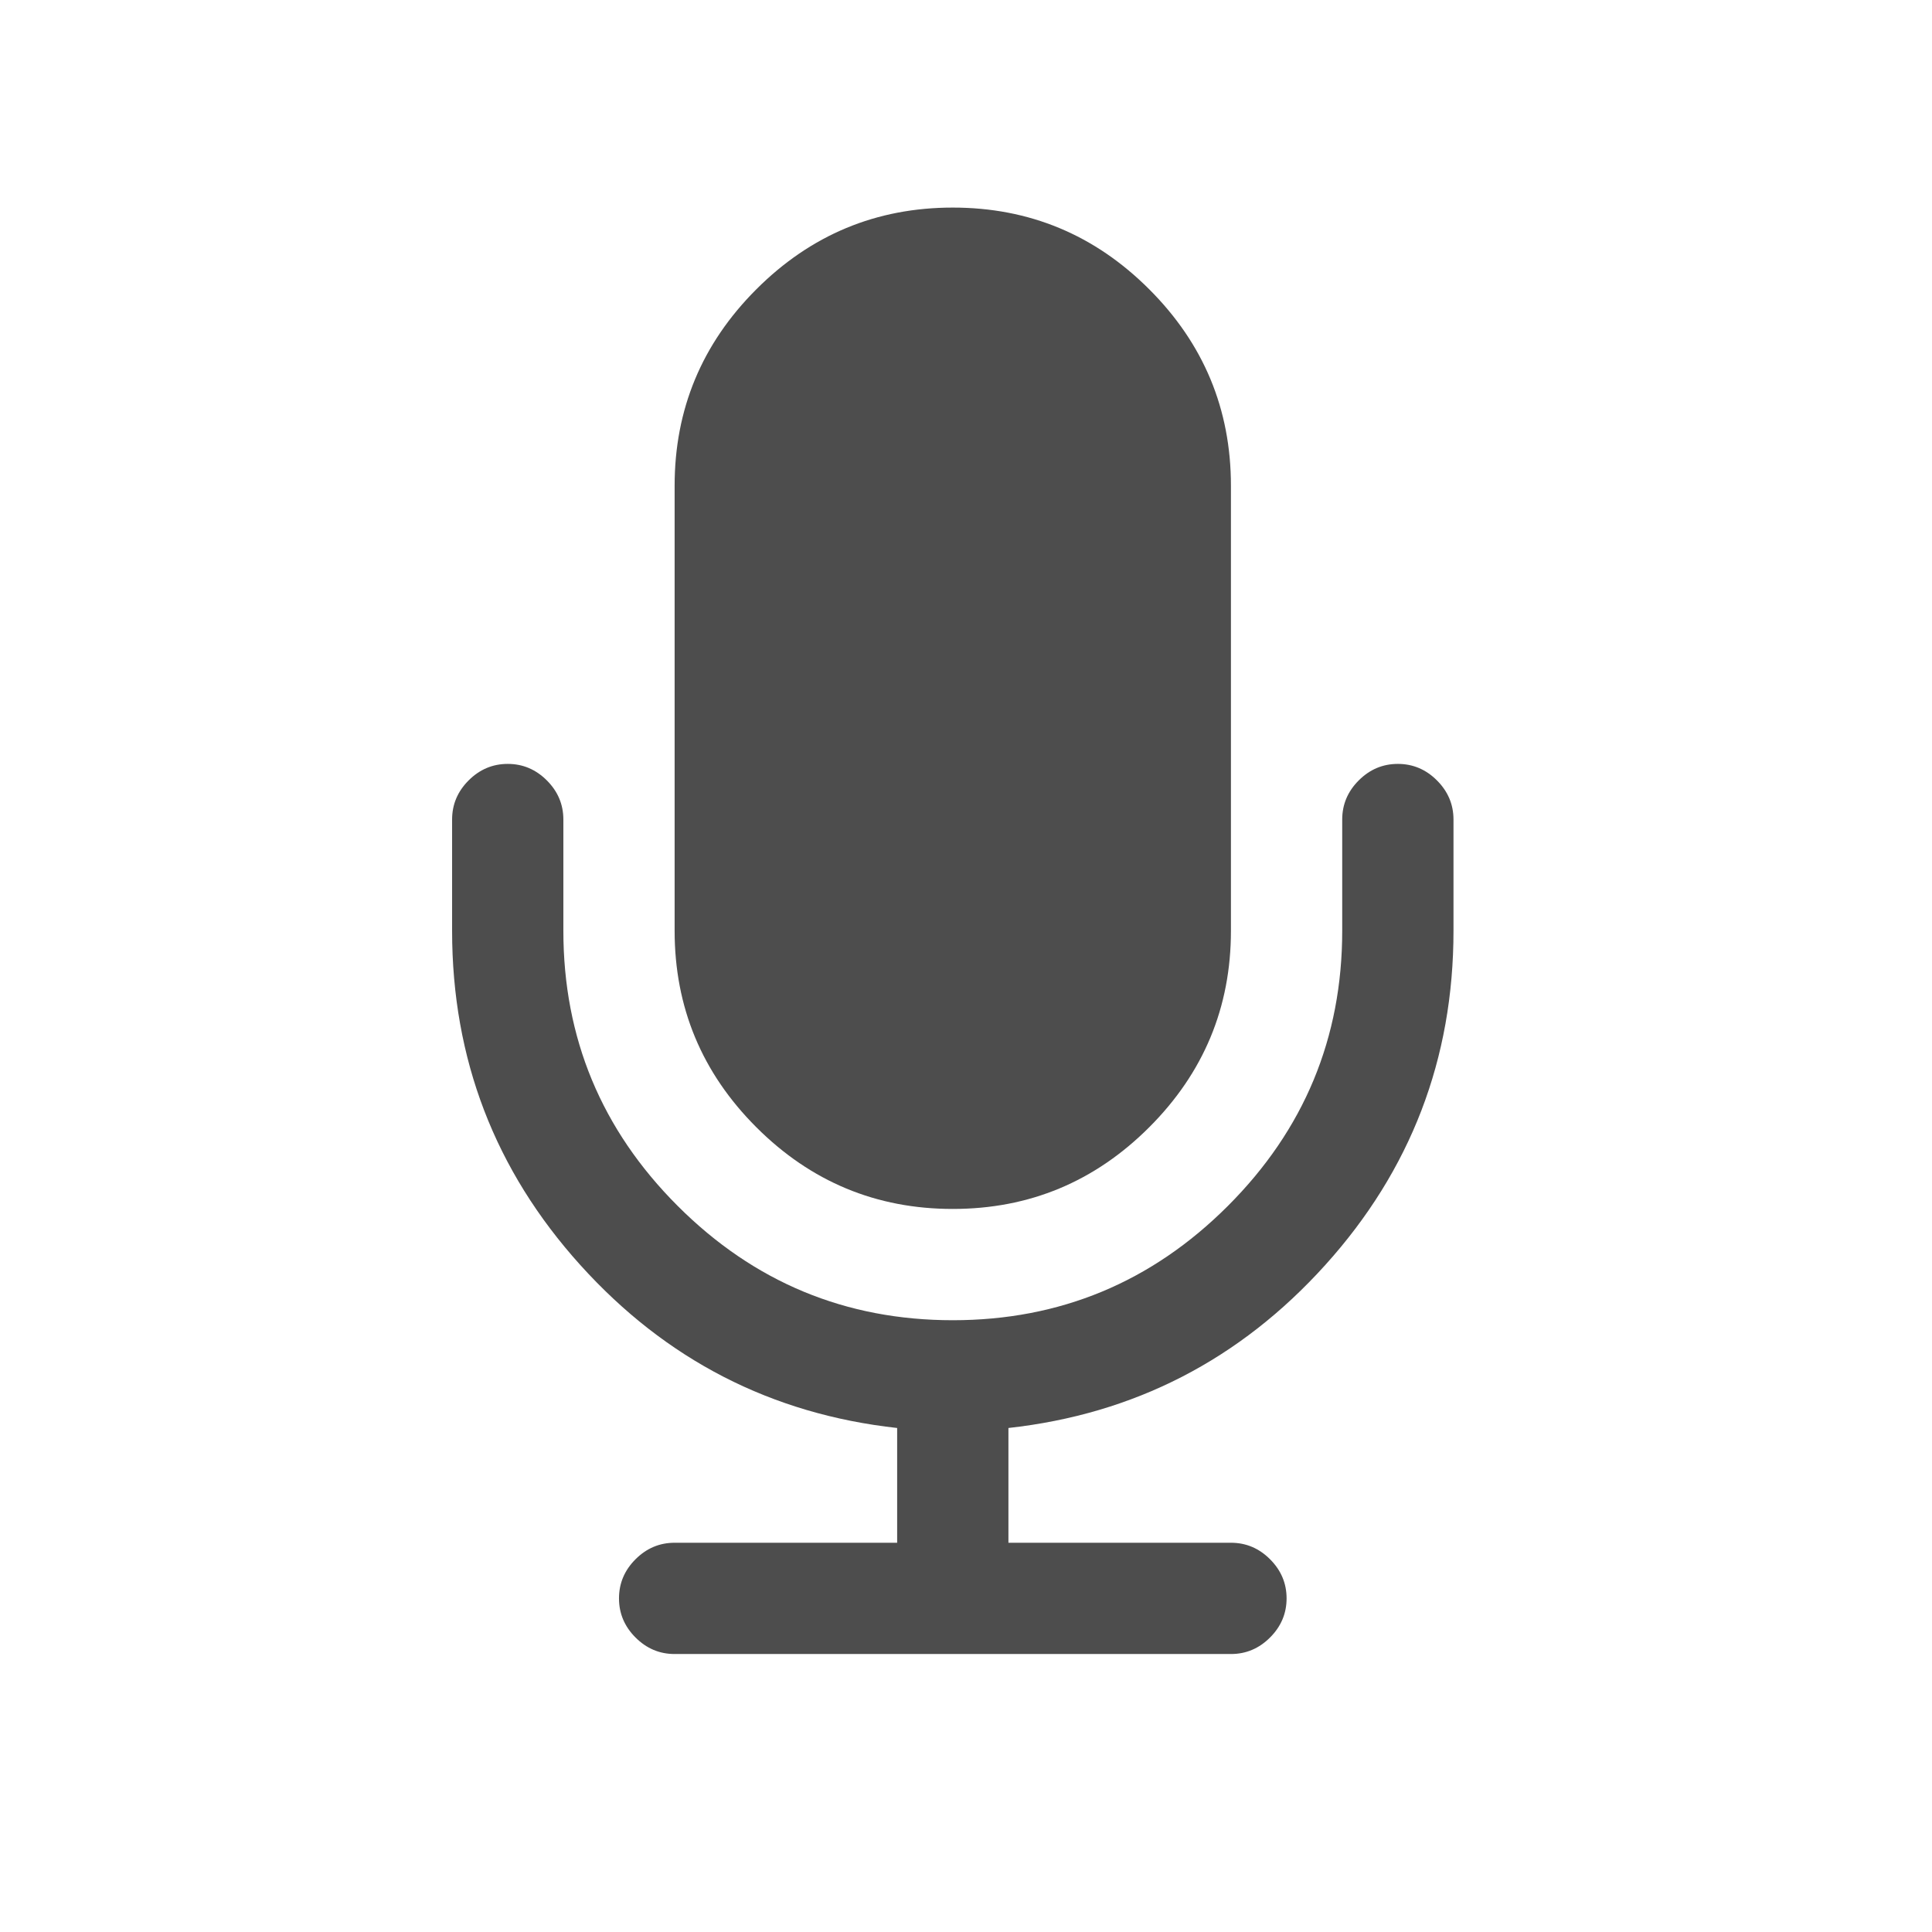 <?xml version="1.0" encoding="UTF-8" standalone="no"?>
<svg xmlns="http://www.w3.org/2000/svg" style="enable-background:new" height="16.001" width="16.001" version="1.1">
 <title>
  Paper Symbolic Icon Theme
 </title>
 <g transform="matrix(0.75,0,0,0.75,2.001,-775.271)">
  <g transform="translate(-412.883,512.004)">
   <g transform="translate(341.797,500.252)">
    <g transform="translate(-392.988,-511.278)">
     <g transform="matrix(0.717,0,0,0.717,181.168,163.896)" style="fill:#4d4d4d;fill-opacity:1">
      <g transform="matrix(2.08,0,0,2.08,350.916,-1637.507)" style="fill:#4d4d4d;fill-opacity:1">
       <g style="fill:#4d4d4d;fill-opacity:1" transform="matrix(0.079,0,0,0.079,22.54,1036.088)">
        <g style="fill:#4d4d4d;fill-opacity:1">
         <path style="fill:#4d4d4d;fill-opacity:1" d="m 47,94.07 c 7.17,0 13.307,-2.553 18.412,-7.657 C 70.517,81.309 73.07,75.17 73.07,68 l 0,-41.714 C 73.07,19.116 70.519,12.979 65.412,7.873 60.307,2.768 54.17,0.214 47,0.214 c -7.17,0 -13.307,2.554 -18.413,7.659 -5.106,5.105 -7.659,11.243 -7.659,18.413 l 0,41.714 c 0,7.17 2.554,13.309 7.659,18.413 C 33.692,91.517 39.83,94.07 47,94.07 l 0,0 z"/>
         <path style="fill:#4d4d4d;fill-opacity:1" d="m 92.38,53.905 c -1.03,-1.032 -2.254,-1.548 -3.666,-1.548 -1.412,0 -2.634,0.516 -3.666,1.548 -1.032,1.032 -1.548,2.254 -1.548,3.666 L 83.5,68 C 83.5,78.049 79.928,86.643 72.786,93.786 65.645,100.929 57.049,104.5 47,104.5 36.951,104.5 28.356,100.929 21.213,93.786 14.071,86.645 10.5,78.049 10.5,68 l 0,-10.429 C 10.5,56.159 9.984,54.937 8.952,53.905 7.92,52.873 6.699,52.357 5.286,52.357 c -1.413,0 -2.635,0.516 -3.667,1.548 -1.032,1.032 -1.548,2.254 -1.548,3.666 l 0,10.429 c 0,12.004 4.006,22.446 12.017,31.326 8.011,8.88 17.91,13.972 29.697,15.275 l 0,10.756 -20.857,0 c -1.412,0 -2.634,0.516 -3.666,1.548 -1.032,1.032 -1.548,2.254 -1.548,3.666 0,1.411 0.516,2.635 1.548,3.666 1.032,1.032 2.254,1.549 3.666,1.549 l 52.142,0 c 1.412,0 2.636,-0.517 3.666,-1.549 1.033,-1.031 1.55,-2.255 1.55,-3.666 0,-1.412 -0.517,-2.634 -1.55,-3.666 -1.03,-1.032 -2.254,-1.548 -3.666,-1.548 l -20.855,0 0,-10.756 C 64,113.298 73.899,108.206 81.911,99.326 89.923,90.446 93.93,80.004 93.93,68 l 0,-10.429 c 0,-1.412 -0.517,-2.633 -1.55,-3.666 l 0,0 z"/>
        </g>
       </g>
      </g>
     </g>
    </g>
   </g>
  </g>
 </g>
</svg>
